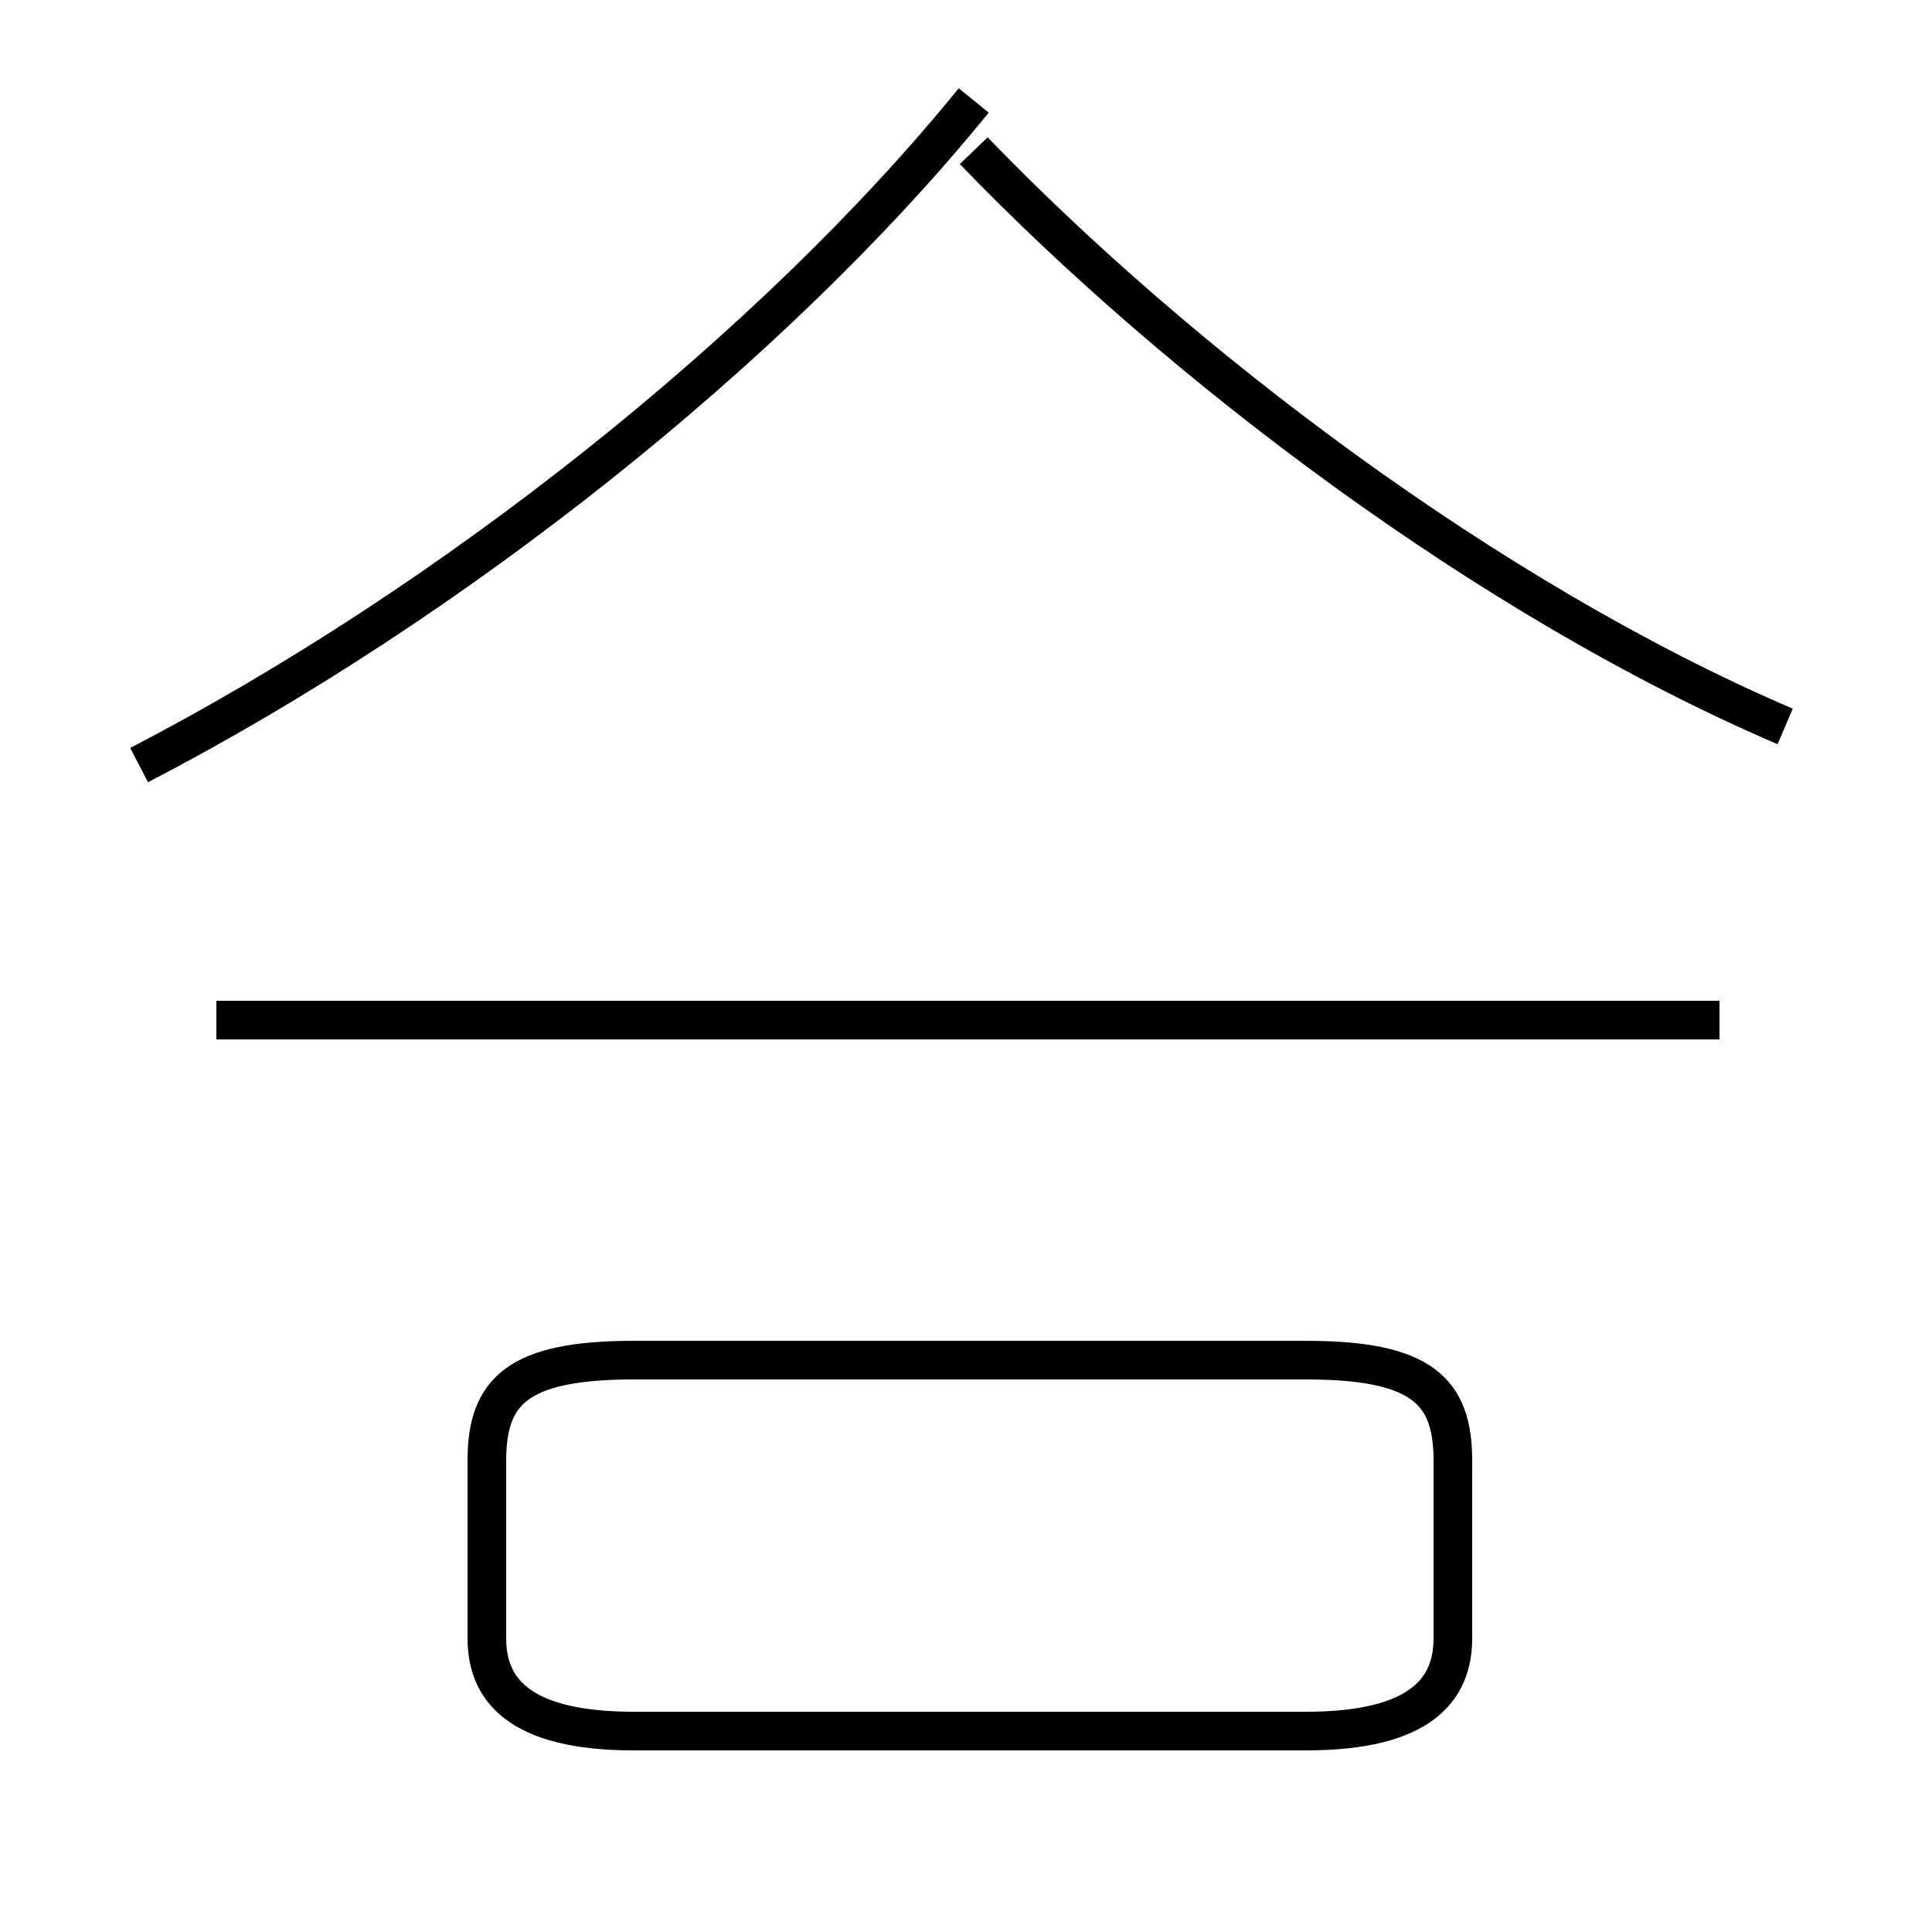 <?xml version='1.0' encoding='utf8'?>
<svg viewBox="0.0 -44.0 50.0 50.0" version="1.1" xmlns="http://www.w3.org/2000/svg">
<rect x="0.0" y="-44.0" width="50.0" height="50.0" fill="#808080" stroke="none"/>
<rect x="-1000" y="-1000" width="2000" height="2000" stroke="white" fill="white"/>
<g style="fill:none; stroke:#000000;  stroke-width:1">
<path d="M 3.6 24.2 C 11.7 28.4 20.0 35.0 25.2 41.4 M 46.2 25.2 C 38.5 28.5 30.5 34.6 25.2 40.1 M 44.5 17.6 L 5.6 17.6 M 16.4 -0.8 L 33.8 -0.8 C 36.8 -0.8 37.6 0.3 37.6 1.6 L 37.6 6.2 C 37.6 8.0 36.8 8.8 33.8 8.8 L 16.4 8.8 C 13.4 8.8 12.6 8.0 12.6 6.2 L 12.6 1.6 C 12.6 0.3 13.4 -0.8 16.4 -0.8 Z " transform="scale(1, -1)" />
</g>
</svg>
